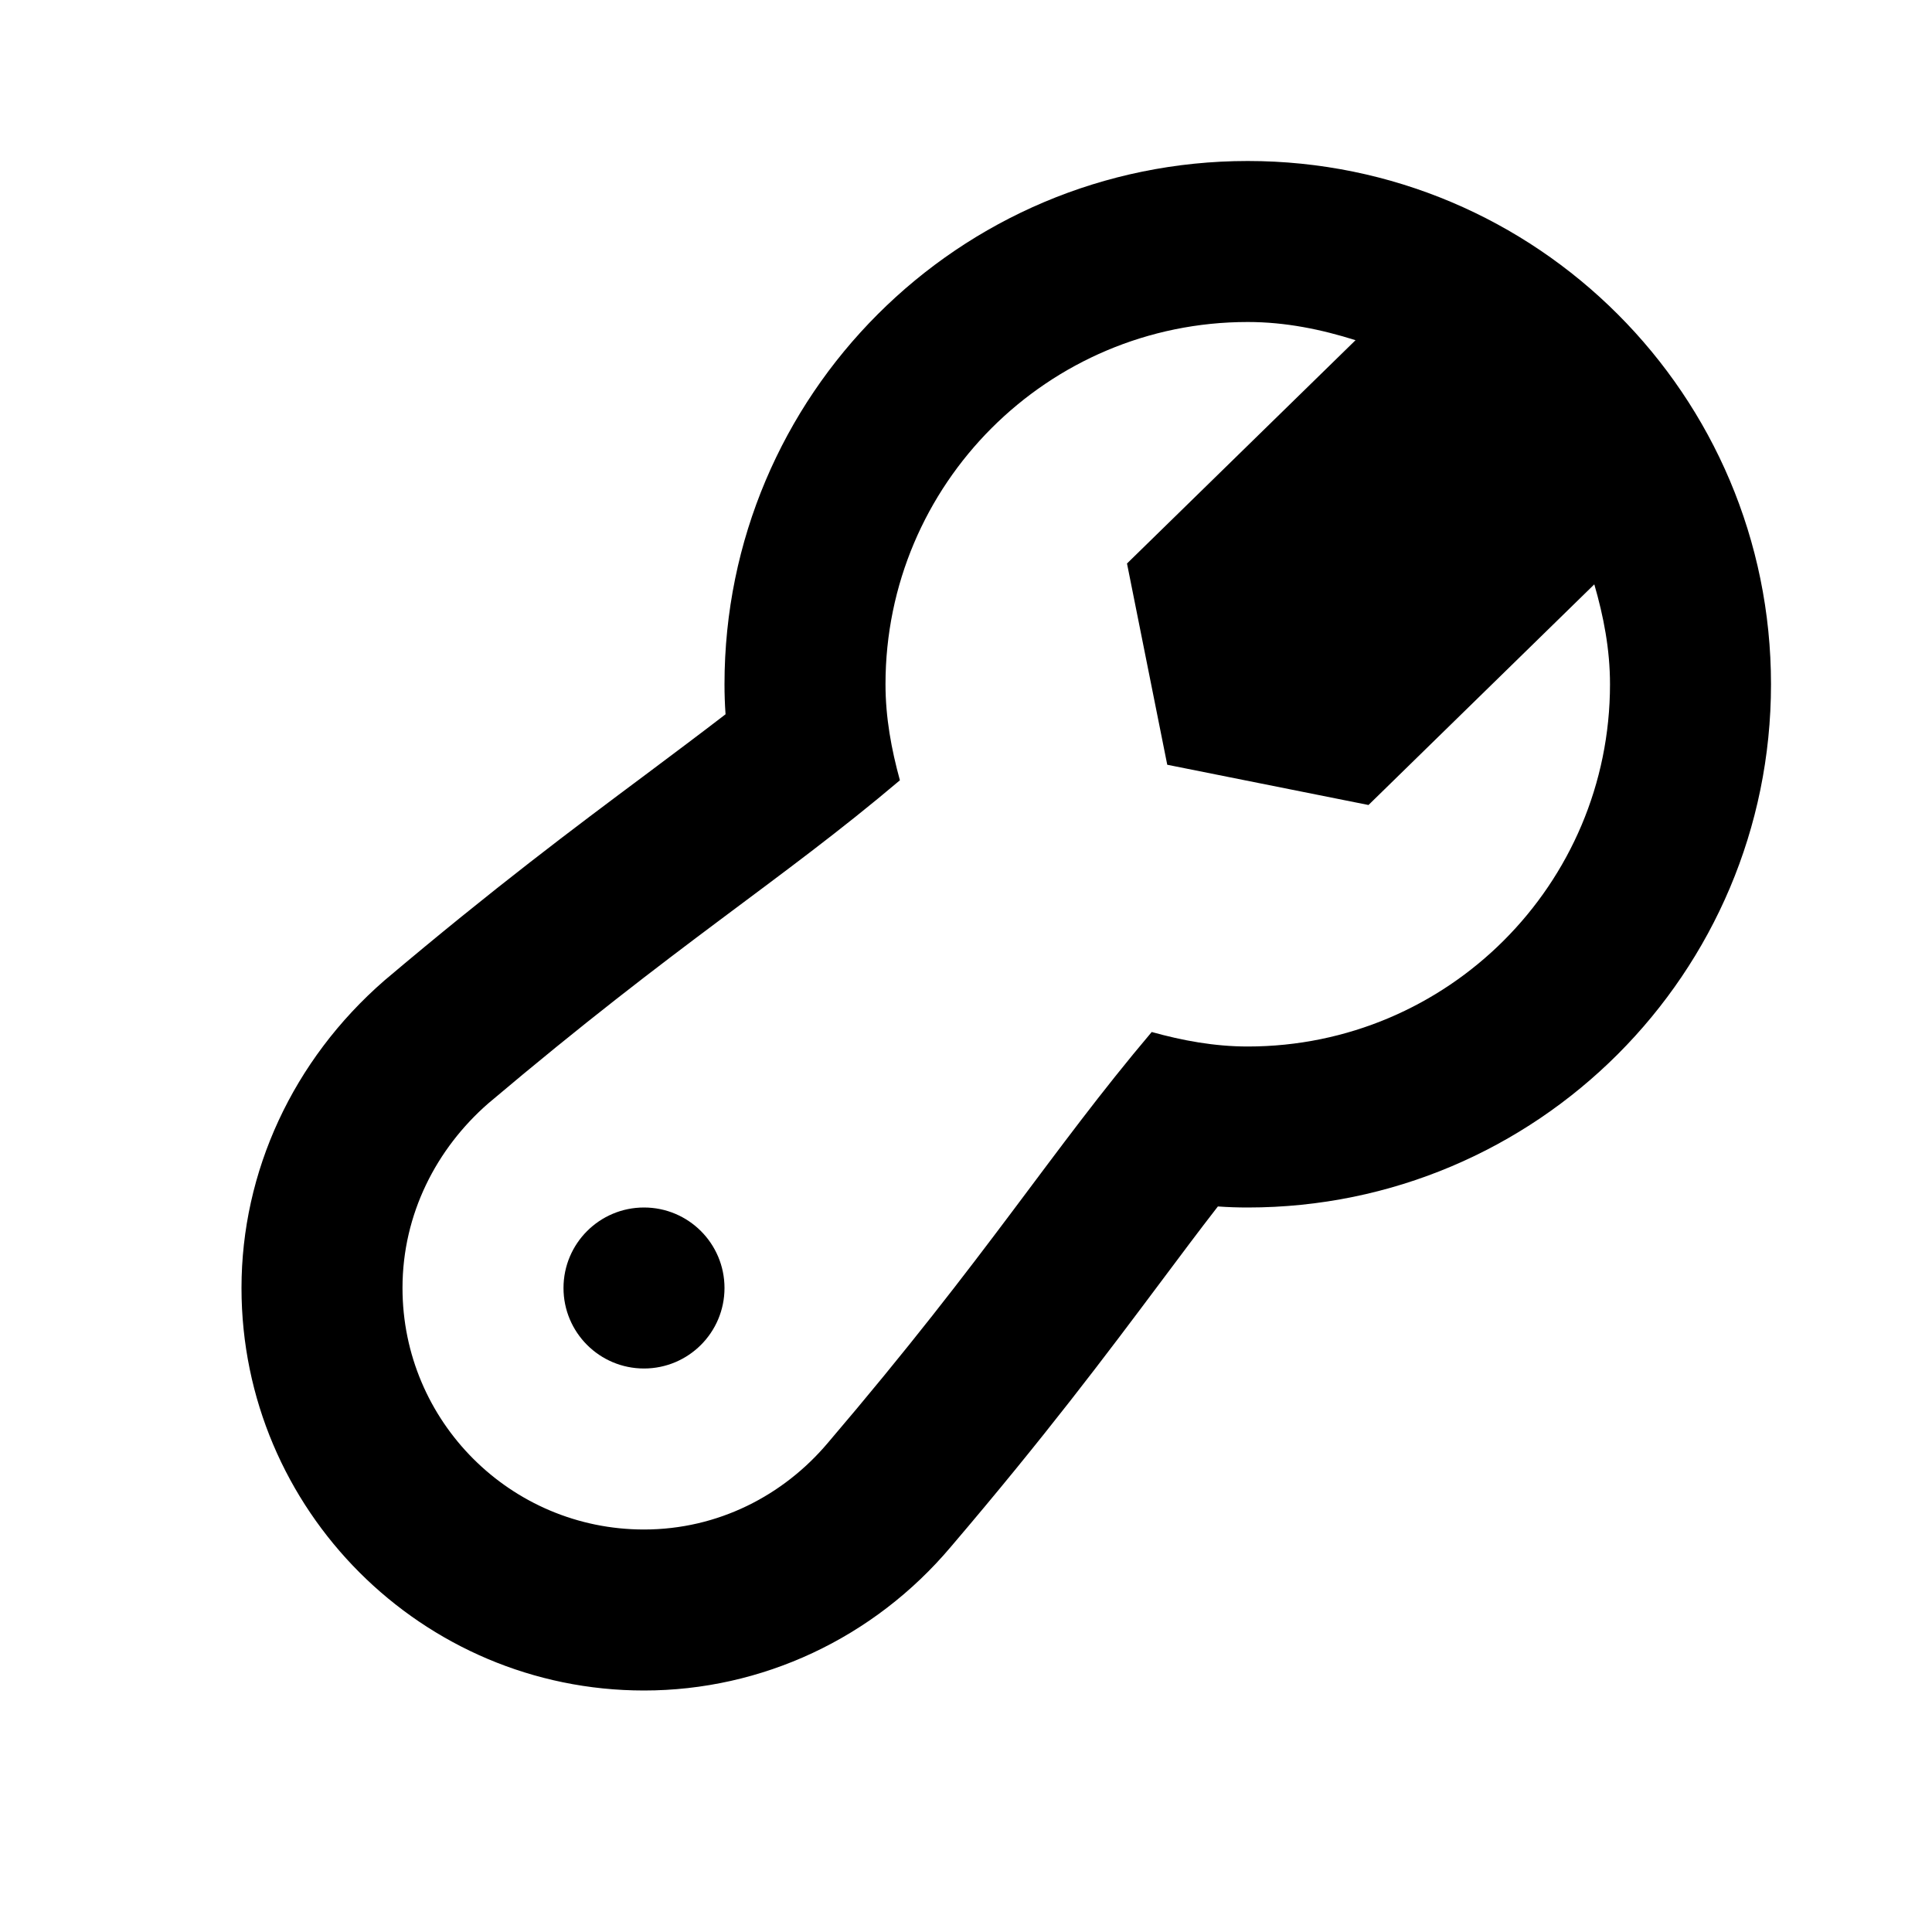 <?xml version="1.0" encoding="iso-8859-1"?>
<!-- Generator: Adobe Illustrator 16.2.1, SVG Export Plug-In . SVG Version: 6.00 Build 0)  -->
<!DOCTYPE svg PUBLIC "-//W3C//DTD SVG 1.1//EN" "http://www.w3.org/Graphics/SVG/1.1/DTD/svg11.dtd">
<svg version="1.1" id="Layer_1" xmlns="http://www.w3.org/2000/svg" xmlns:xlink="http://www.w3.org/1999/xlink" x="0px" y="0px"
	 width="24px" height="24px" viewBox="0 0 24 24" style="enable-background:new 0 0 24 24;" xml:space="preserve">
<g>
	<path d="M15.5,2C11.91,2,9,4.91,9,8.5c0,0.123,0.004,0.247,0.013,0.373C8.694,9.119,8.369,9.361,8.02,9.623
		c-0.882,0.658-1.881,1.404-3.246,2.558C3.638,13.17,3,14.555,3,16c0,2.757,2.243,5,5,5c1.465,0,2.854-0.65,3.811-1.784
		c1.173-1.375,1.93-2.385,2.597-3.276c0.251-0.335,0.483-0.647,0.721-0.953C15.253,14.996,15.377,15,15.5,15
		c3.59,0,6.5-2.91,6.5-6.5S19.09,2,15.5,2z M10.282,17.926C9.732,18.577,8.92,19,8,19c-1.656,0-3-1.343-3-3
		c0-0.92,0.423-1.732,1.064-2.292c2.368-2.002,3.617-2.748,5.115-4.015C11.074,9.311,11,8.916,11,8.5C11,6.015,13.015,4,15.5,4
		c0.47,0,0.914,0.092,1.339,0.226L14,7l0.5,2.5L17,10l2.805-2.741C19.92,7.655,20,8.066,20,8.5c0,2.485-2.015,4.5-4.5,4.5
		c-0.416,0-0.811-0.074-1.193-0.18C13.04,14.318,12.294,15.568,10.282,17.926z"/>
	<circle cx="8" cy="16" r="1"/>
</g>
</svg>
